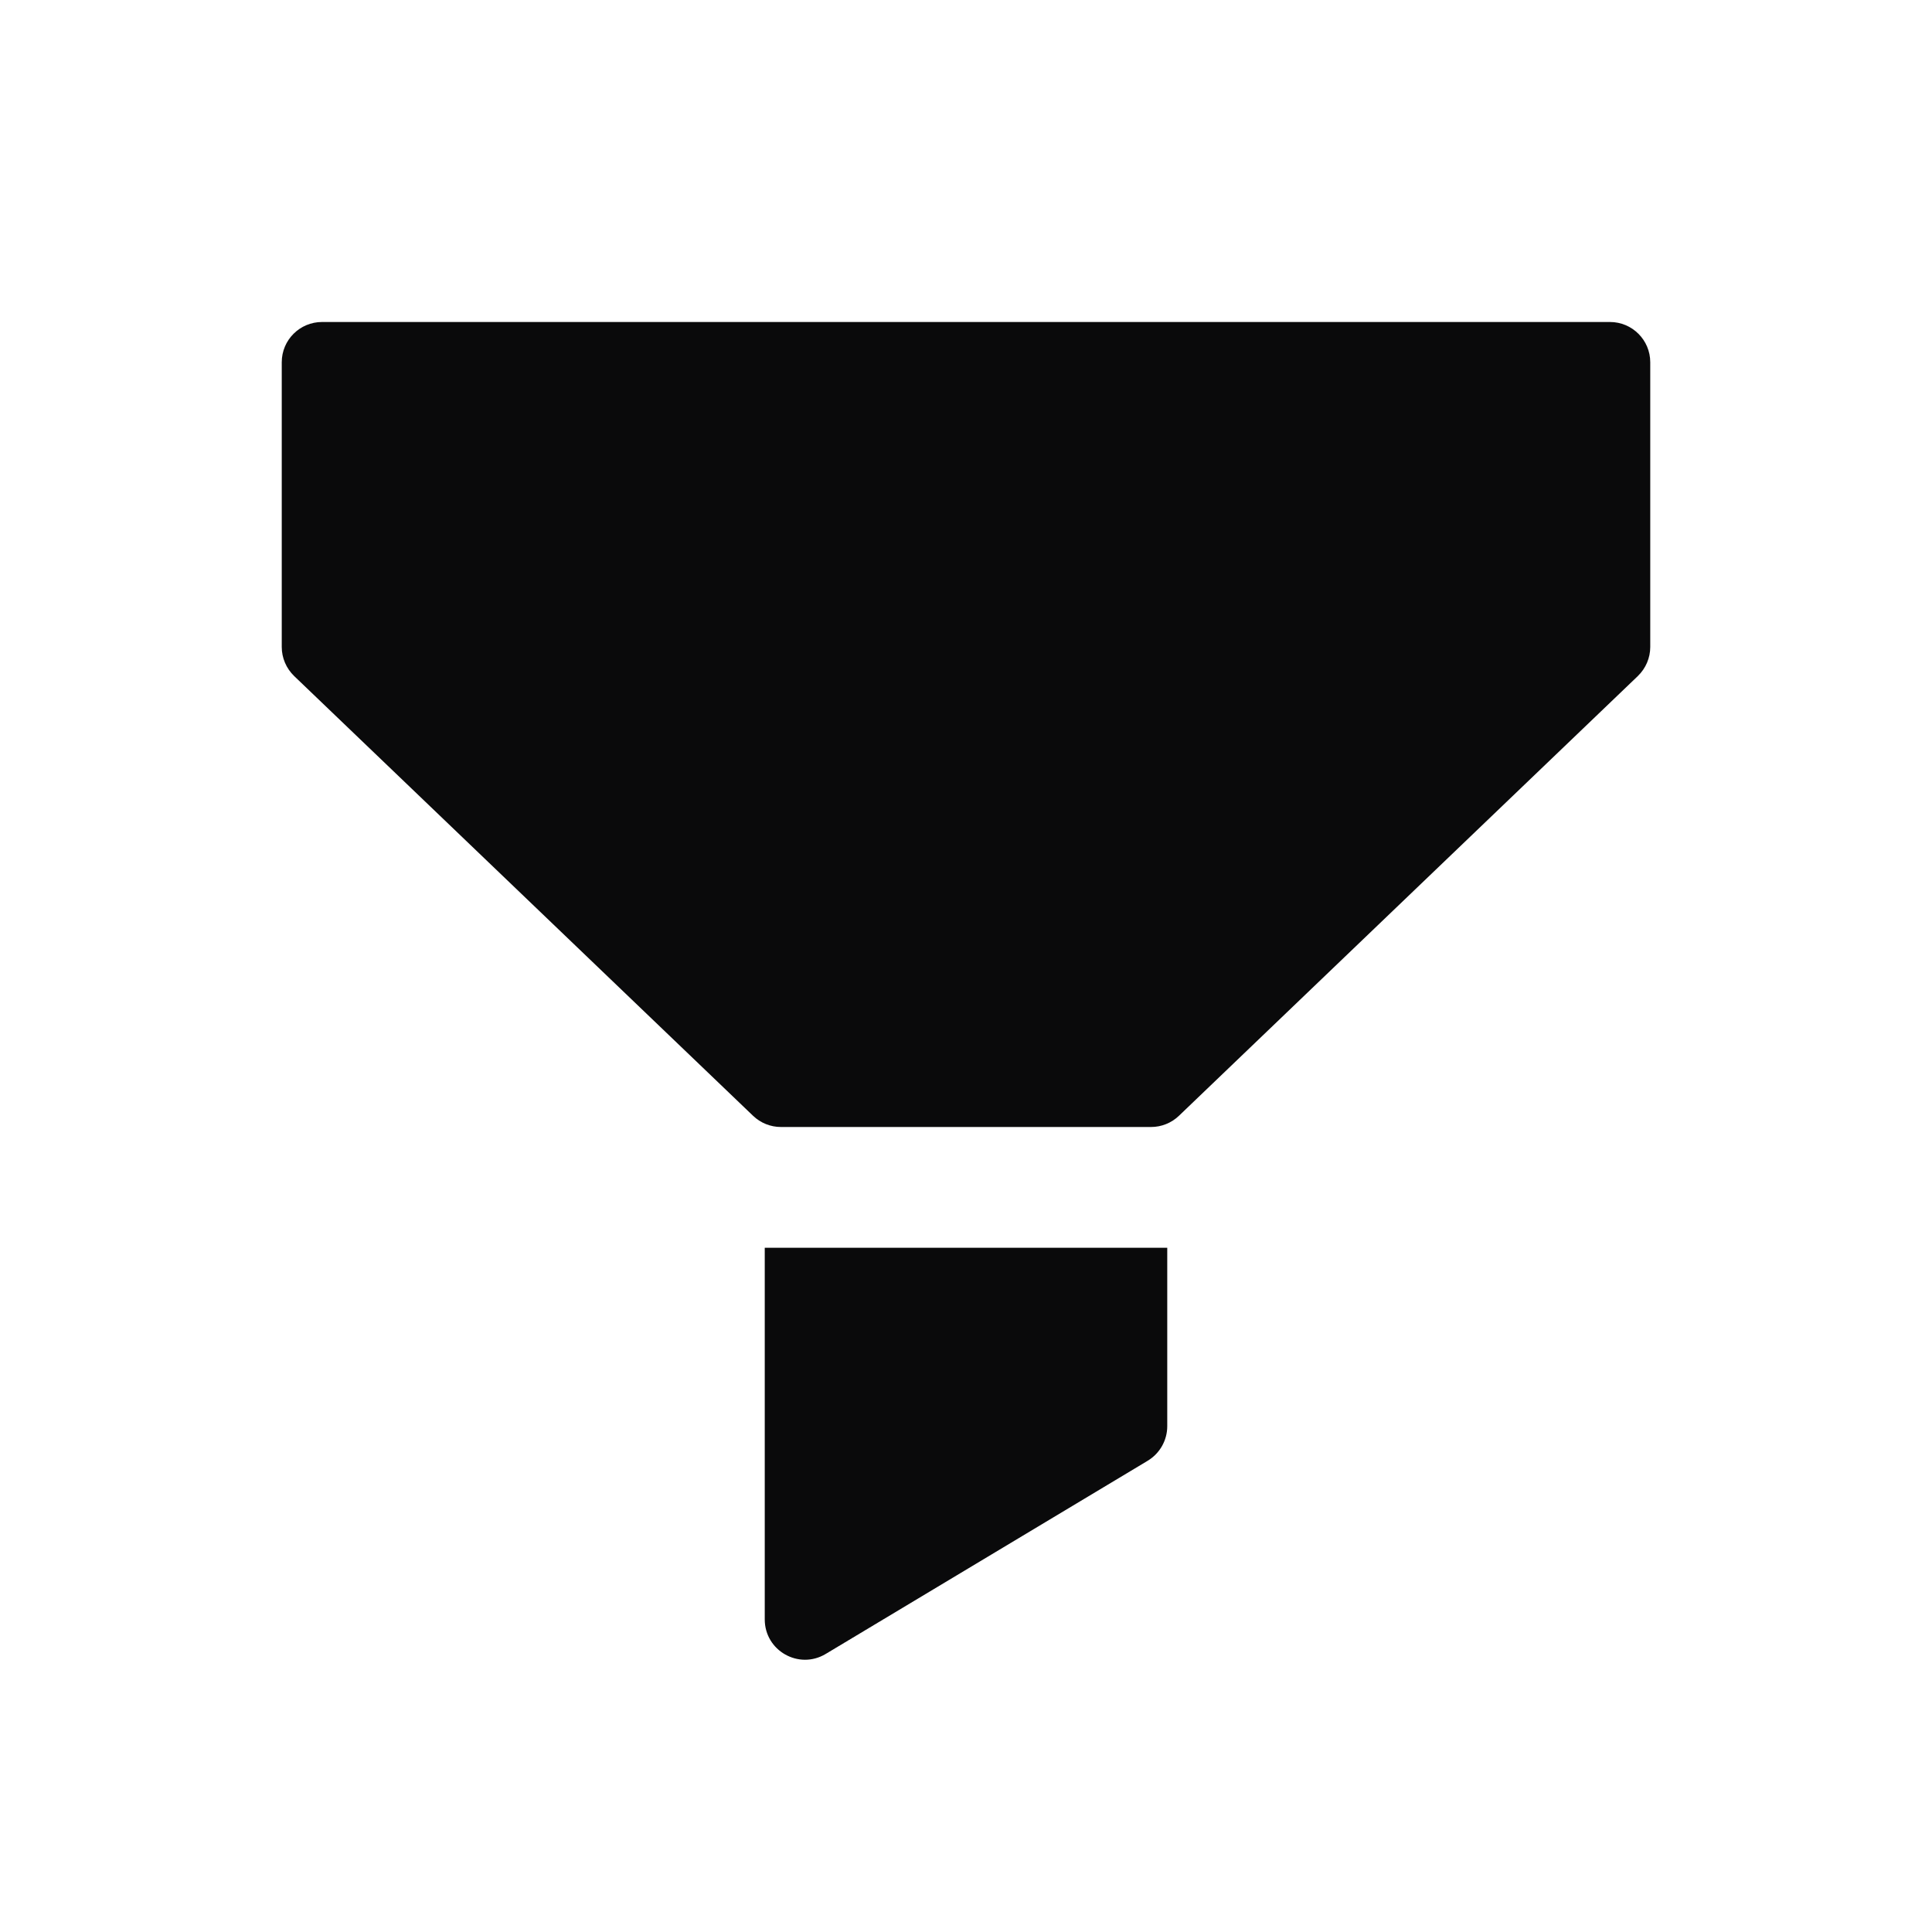 <svg width="24" height="24" viewBox="0 0 24 24" fill="none" xmlns="http://www.w3.org/2000/svg">
<path d="M20 4H4C3.724 4 3.5 4.224 3.5 4.5V8.037C3.5 8.173 3.556 8.303 3.654 8.398L9.355 13.861C9.448 13.95 9.572 14 9.701 14H14.299C14.428 14 14.552 13.95 14.645 13.861L20.346 8.398C20.444 8.303 20.5 8.173 20.5 8.037V4.5C20.5 4.224 20.276 4 20 4Z" fill="#0A0A0B"/>
<path d="M9.5 15.5H14.5V17.717C14.5 17.892 14.408 18.055 14.257 18.146L10.257 20.546C9.924 20.746 9.5 20.506 9.5 20.117V15.5Z" fill="#0A0A0B"/>
</svg>
